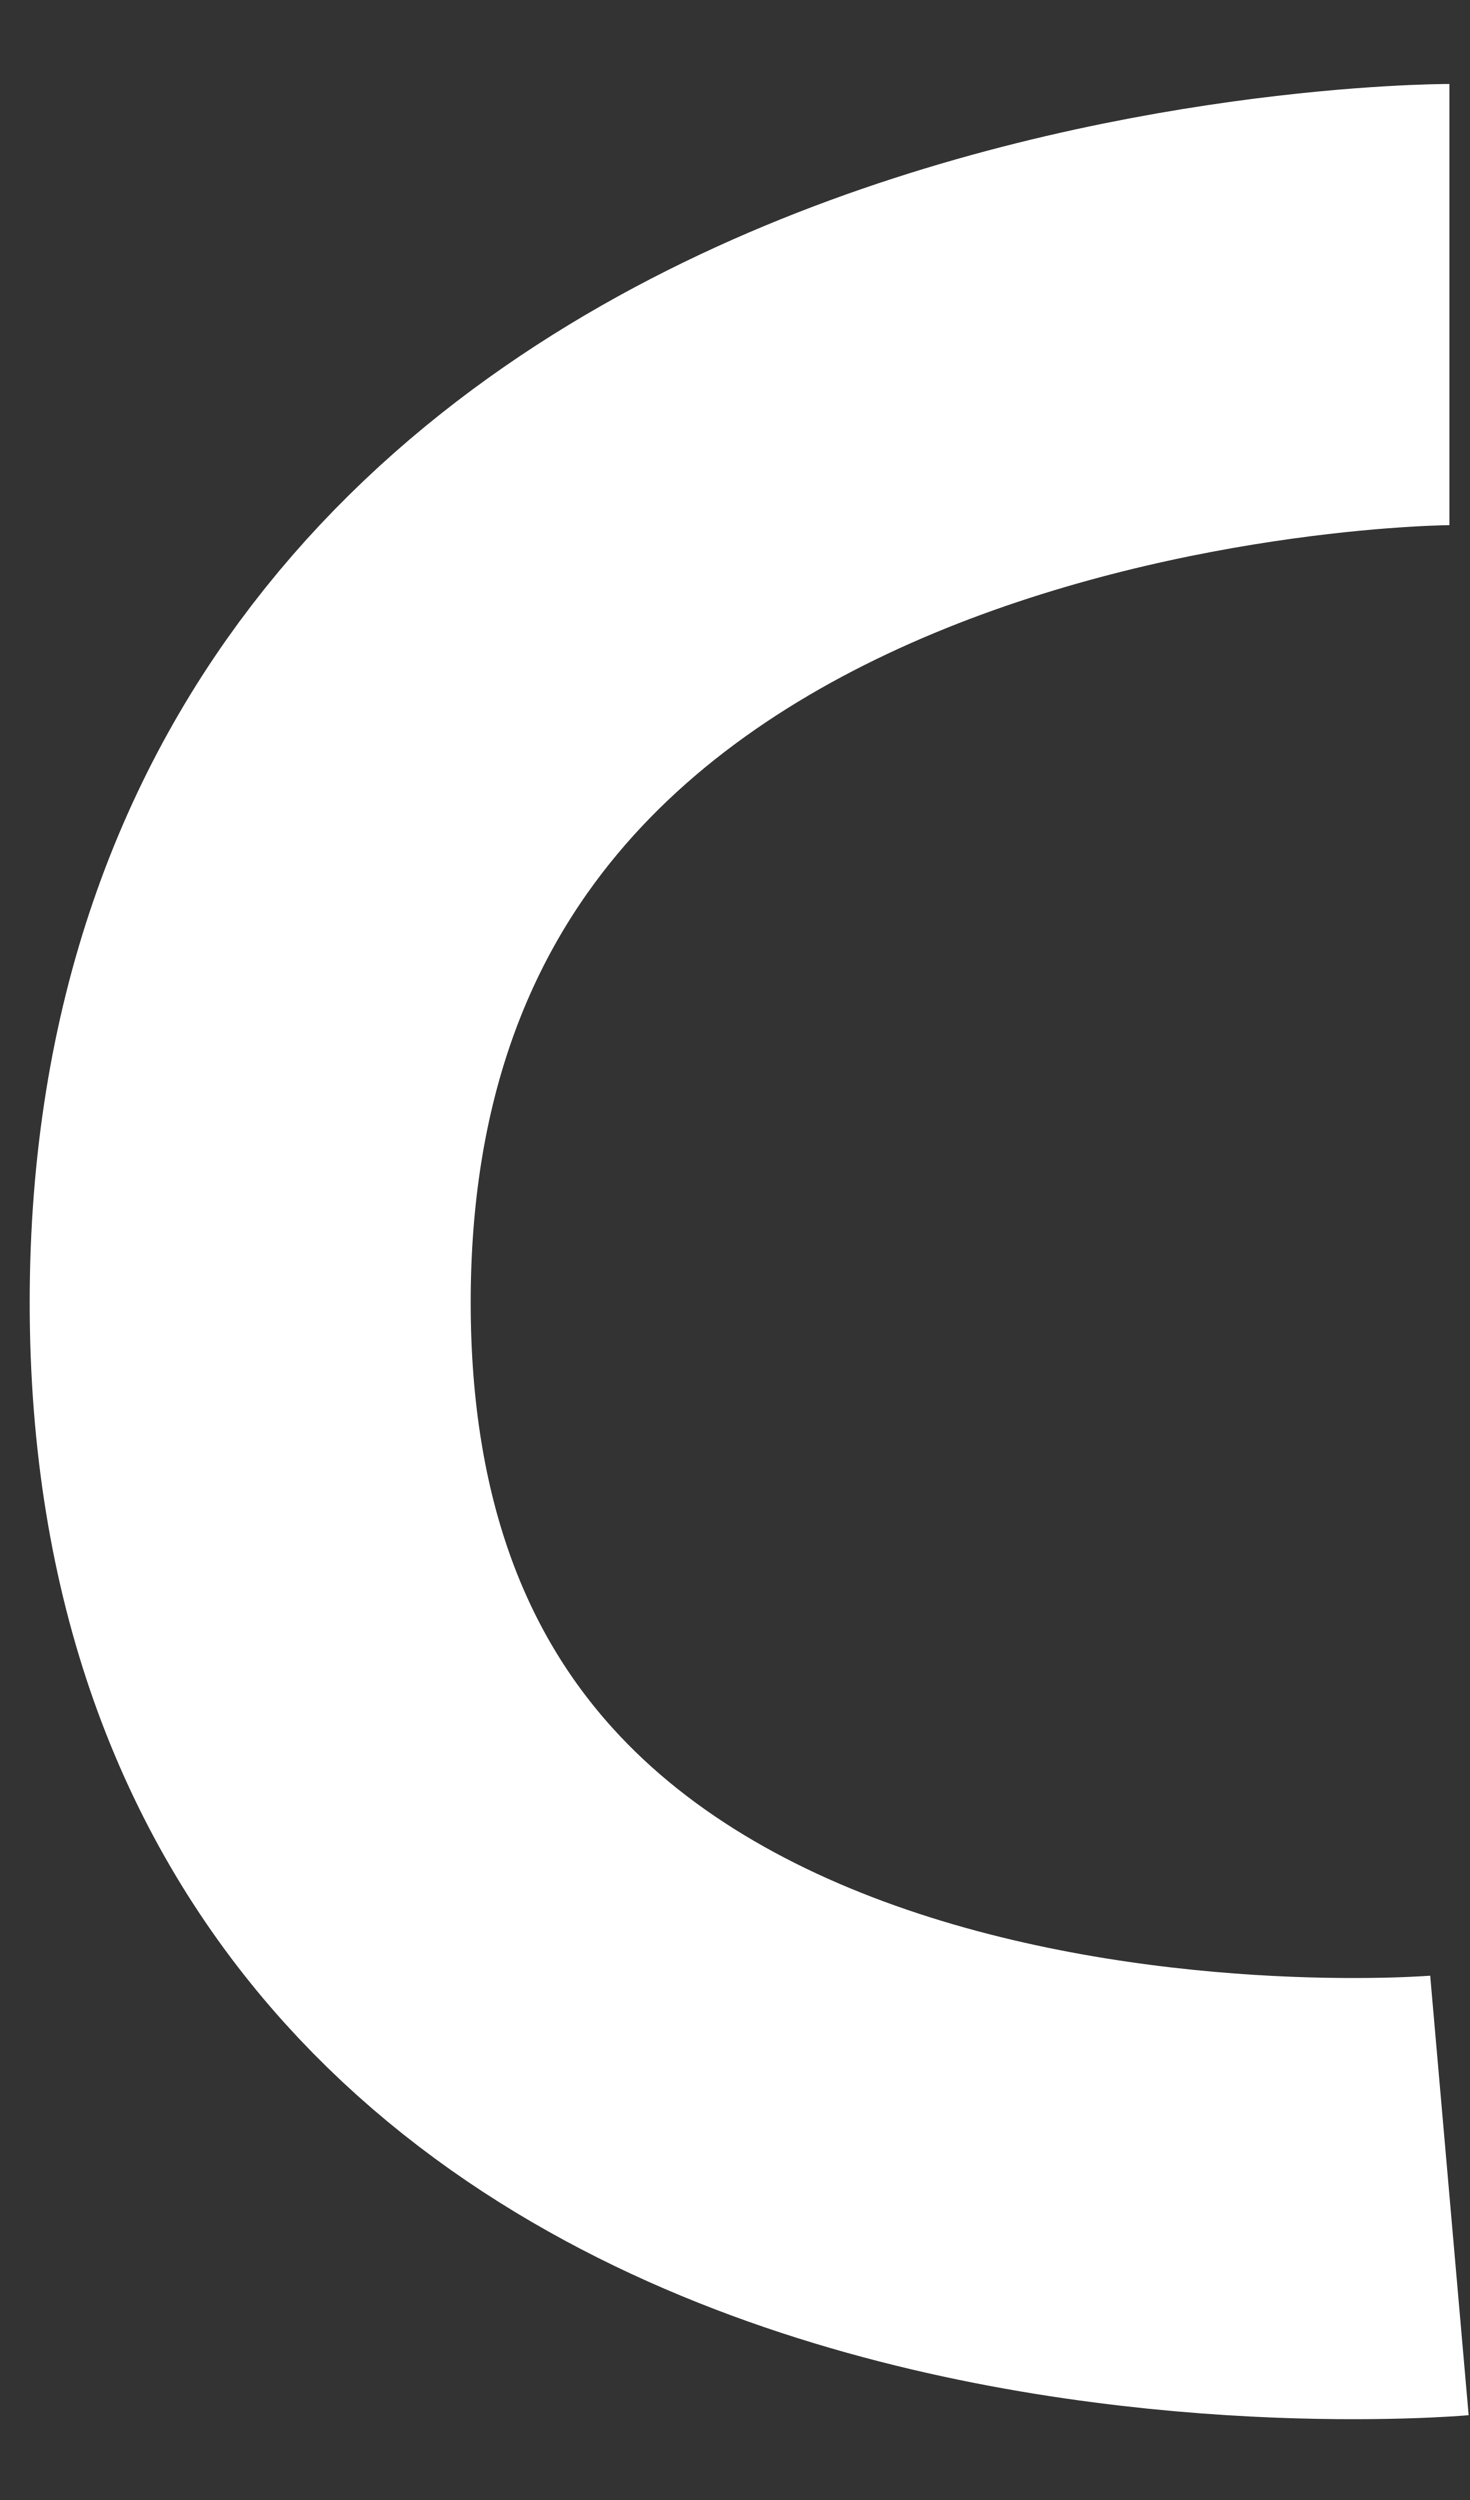<?xml version="1.0" encoding="UTF-8" standalone="no"?><svg width='10' height='17' viewBox='0 0 10 17' fill='none' xmlns='http://www.w3.org/2000/svg'>
<rect x="0" y="0" width="10" height="17" fill="#333333" stroke="none"/>
<path d='M9.86 2.071C9.86 2.071 1.702 2.071 1.702 8.857C1.702 15.643 9.86 14.929 9.86 14.929' stroke='white' stroke-width='3'/>
</svg>
